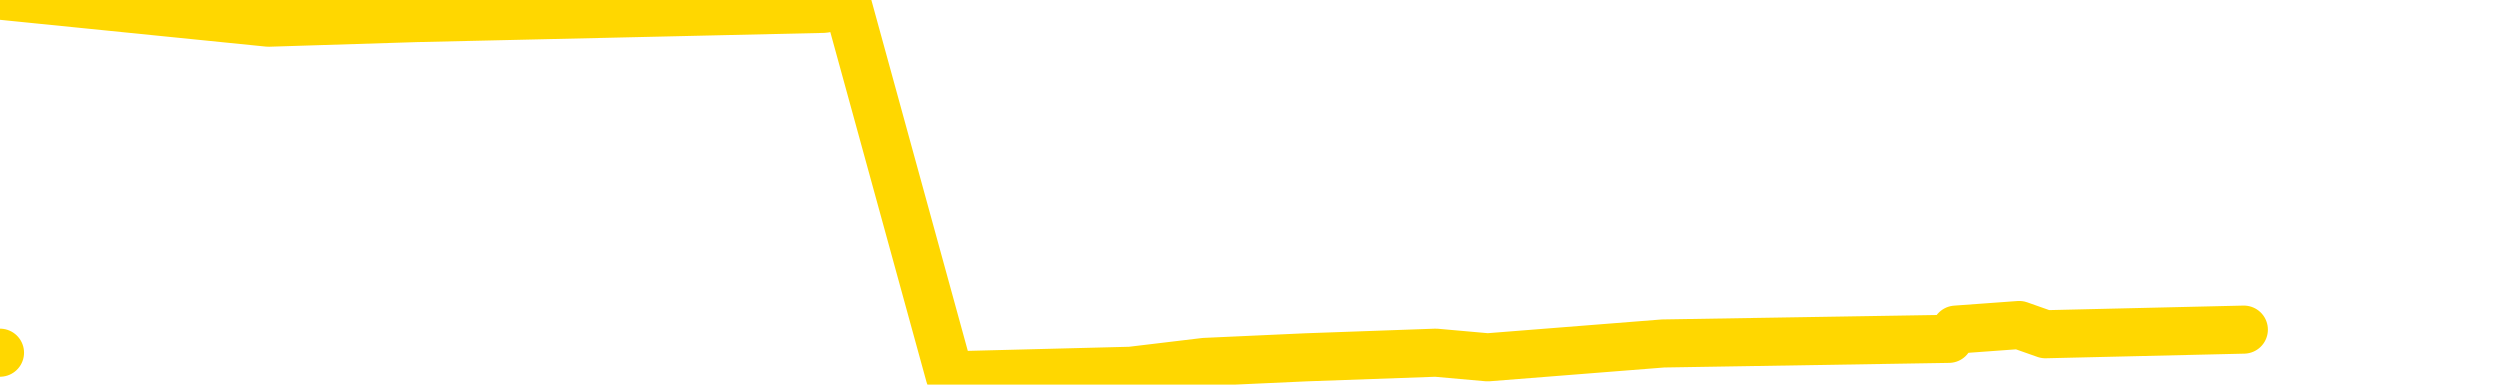 <svg xmlns="http://www.w3.org/2000/svg" version="1.1" viewBox="0 0 6500 1000">
	<path fill="none" stroke="gold" stroke-width="125" stroke-linecap="round" stroke-linejoin="round" d="M0 917  L-19807 917 L-19395 893 L-19170 905 L-19113 893 L-19075 869 L-18891 845 L-18401 822 L-18107 810 L-17796 798 L-17561 774 L-17508 750 L-17449 726 L-17296 714 L-17255 702 L-17122 691 L-16830 702 L-16289 691 L-15679 667 L-15631 691 L-14991 667 L-14958 679 L-14432 655 L-14300 643 L-13909 595 L-13581 571 L-13464 548 L-13253 571 L-12536 559 L-11966 548 L-11859 536 L-11684 512 L-11463 488 L-11061 476 L-11036 452 L-10108 428 L-10020 405 L-9938 381 L-9868 357 L-9570 345 L-9418 333 L-7528 405 L-7428 369 L-7165 345 L-6872 369 L-6730 345 L-6481 333 L-6446 321 L-6287 297 L-5824 286 L-5571 262 L-5359 250 L-5107 238 L-4758 214 L-3831 190 L-3737 166 L-3327 154 L-2156 143 L-967 119 L-874 95 L-847 71 L-581 35 L-282 12 L-153 0 L-116 -23 L698 59 L1082 47 L2142 23 L2204 12 L2469 976 L2940 964 L3132 941 L3396 929 L3733 917 L3868 929 L4324 893 L5067 881 L5085 857 L5250 845 L5318 869 L5834 857" />
</svg>

